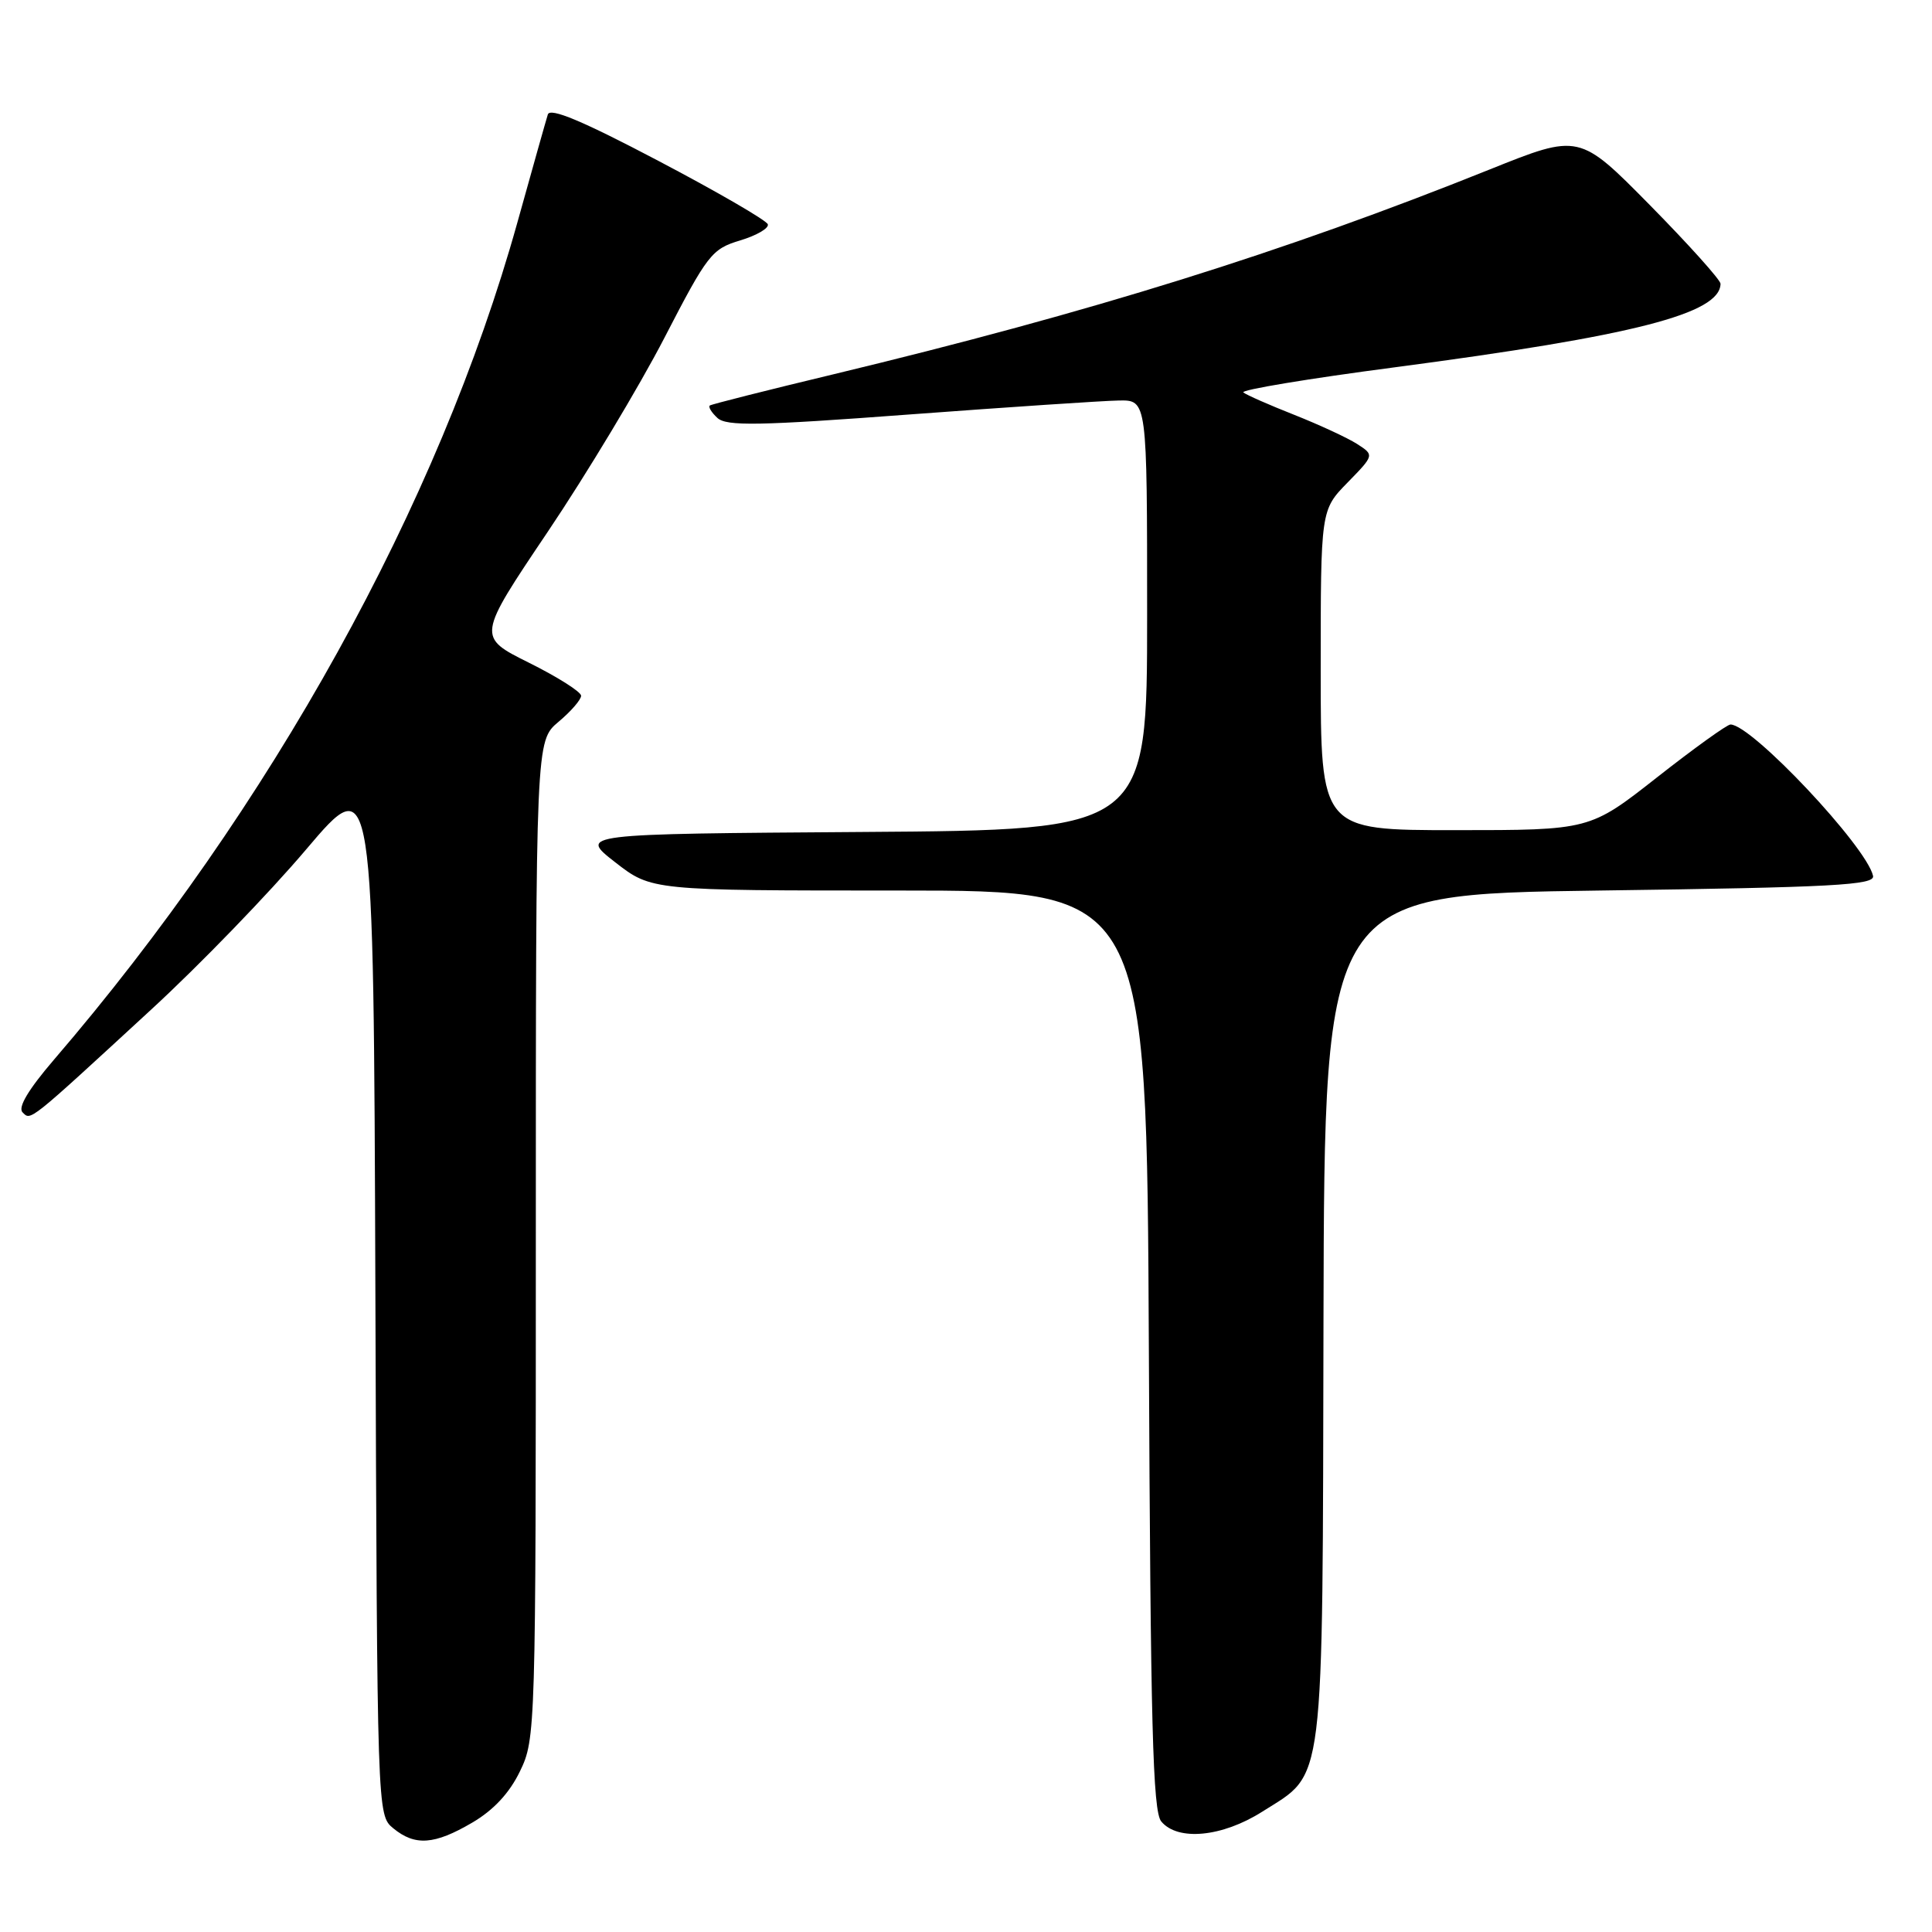 <?xml version="1.0" encoding="UTF-8" standalone="no"?>
<!DOCTYPE svg PUBLIC "-//W3C//DTD SVG 1.1//EN" "http://www.w3.org/Graphics/SVG/1.1/DTD/svg11.dtd" >
<svg xmlns="http://www.w3.org/2000/svg" xmlns:xlink="http://www.w3.org/1999/xlink" version="1.1" viewBox="0 0 256 256">
 <g >
 <path fill="currentColor"
d=" M 62.57 241.51 C 65.39 239.86 67.51 237.59 68.90 234.70 C 70.97 230.44 71.00 229.33 71.00 164.27 C 71.00 98.18 71.00 98.18 74.00 95.65 C 75.65 94.27 77.00 92.71 77.00 92.19 C 77.00 91.68 73.90 89.71 70.10 87.82 C 63.21 84.39 63.21 84.39 72.59 70.45 C 77.75 62.78 84.70 51.22 88.03 44.78 C 93.76 33.69 94.31 32.99 98.07 31.86 C 100.26 31.20 101.91 30.24 101.74 29.72 C 101.57 29.20 95.03 25.41 87.21 21.30 C 77.18 16.02 72.88 14.22 72.59 15.17 C 72.36 15.90 70.54 22.35 68.55 29.50 C 58.14 66.81 35.90 106.98 7.12 140.45 C 3.77 144.36 2.34 146.74 2.99 147.39 C 4.10 148.50 3.61 148.90 20.07 133.74 C 26.44 127.88 35.67 118.34 40.57 112.55 C 49.50 102.02 49.50 102.02 49.74 171.26 C 49.98 240.45 49.98 240.50 52.10 242.25 C 54.99 244.63 57.56 244.45 62.57 241.51 Z  M 167.25 240.06 C 175.63 234.74 175.23 237.96 175.37 174.56 C 175.50 118.50 175.50 118.50 212.00 118.00 C 243.02 117.58 248.45 117.28 248.19 116.06 C 247.34 112.18 232.11 96.00 229.30 96.00 C 228.85 96.00 224.47 99.15 219.57 103.00 C 210.66 110.00 210.66 110.00 192.83 110.00 C 175.00 110.00 175.00 110.00 175.00 88.79 C 175.00 67.58 175.00 67.58 178.56 63.94 C 182.11 60.30 182.11 60.30 179.81 58.82 C 178.54 58.01 174.80 56.28 171.50 54.97 C 168.20 53.67 165.16 52.33 164.75 52.00 C 164.34 51.67 173.37 50.17 184.81 48.67 C 216.53 44.49 227.92 41.57 227.98 37.60 C 227.99 37.11 223.78 32.42 218.63 27.19 C 209.26 17.69 209.26 17.69 197.38 22.46 C 170.01 33.45 144.65 41.36 110.50 49.58 C 101.70 51.69 94.30 53.56 94.06 53.73 C 93.82 53.91 94.27 54.65 95.06 55.38 C 96.26 56.49 100.49 56.42 120.50 54.92 C 133.70 53.94 146.19 53.10 148.25 53.07 C 152.00 53.00 152.00 53.00 152.00 81.49 C 152.00 109.98 152.00 109.98 114.35 110.24 C 76.70 110.50 76.70 110.50 81.51 114.25 C 86.33 118.00 86.33 118.00 119.14 118.00 C 151.95 118.00 151.95 118.00 152.23 178.85 C 152.45 228.65 152.75 239.99 153.87 241.35 C 156.06 243.99 161.95 243.42 167.25 240.06 Z "/>
</g>
</svg>